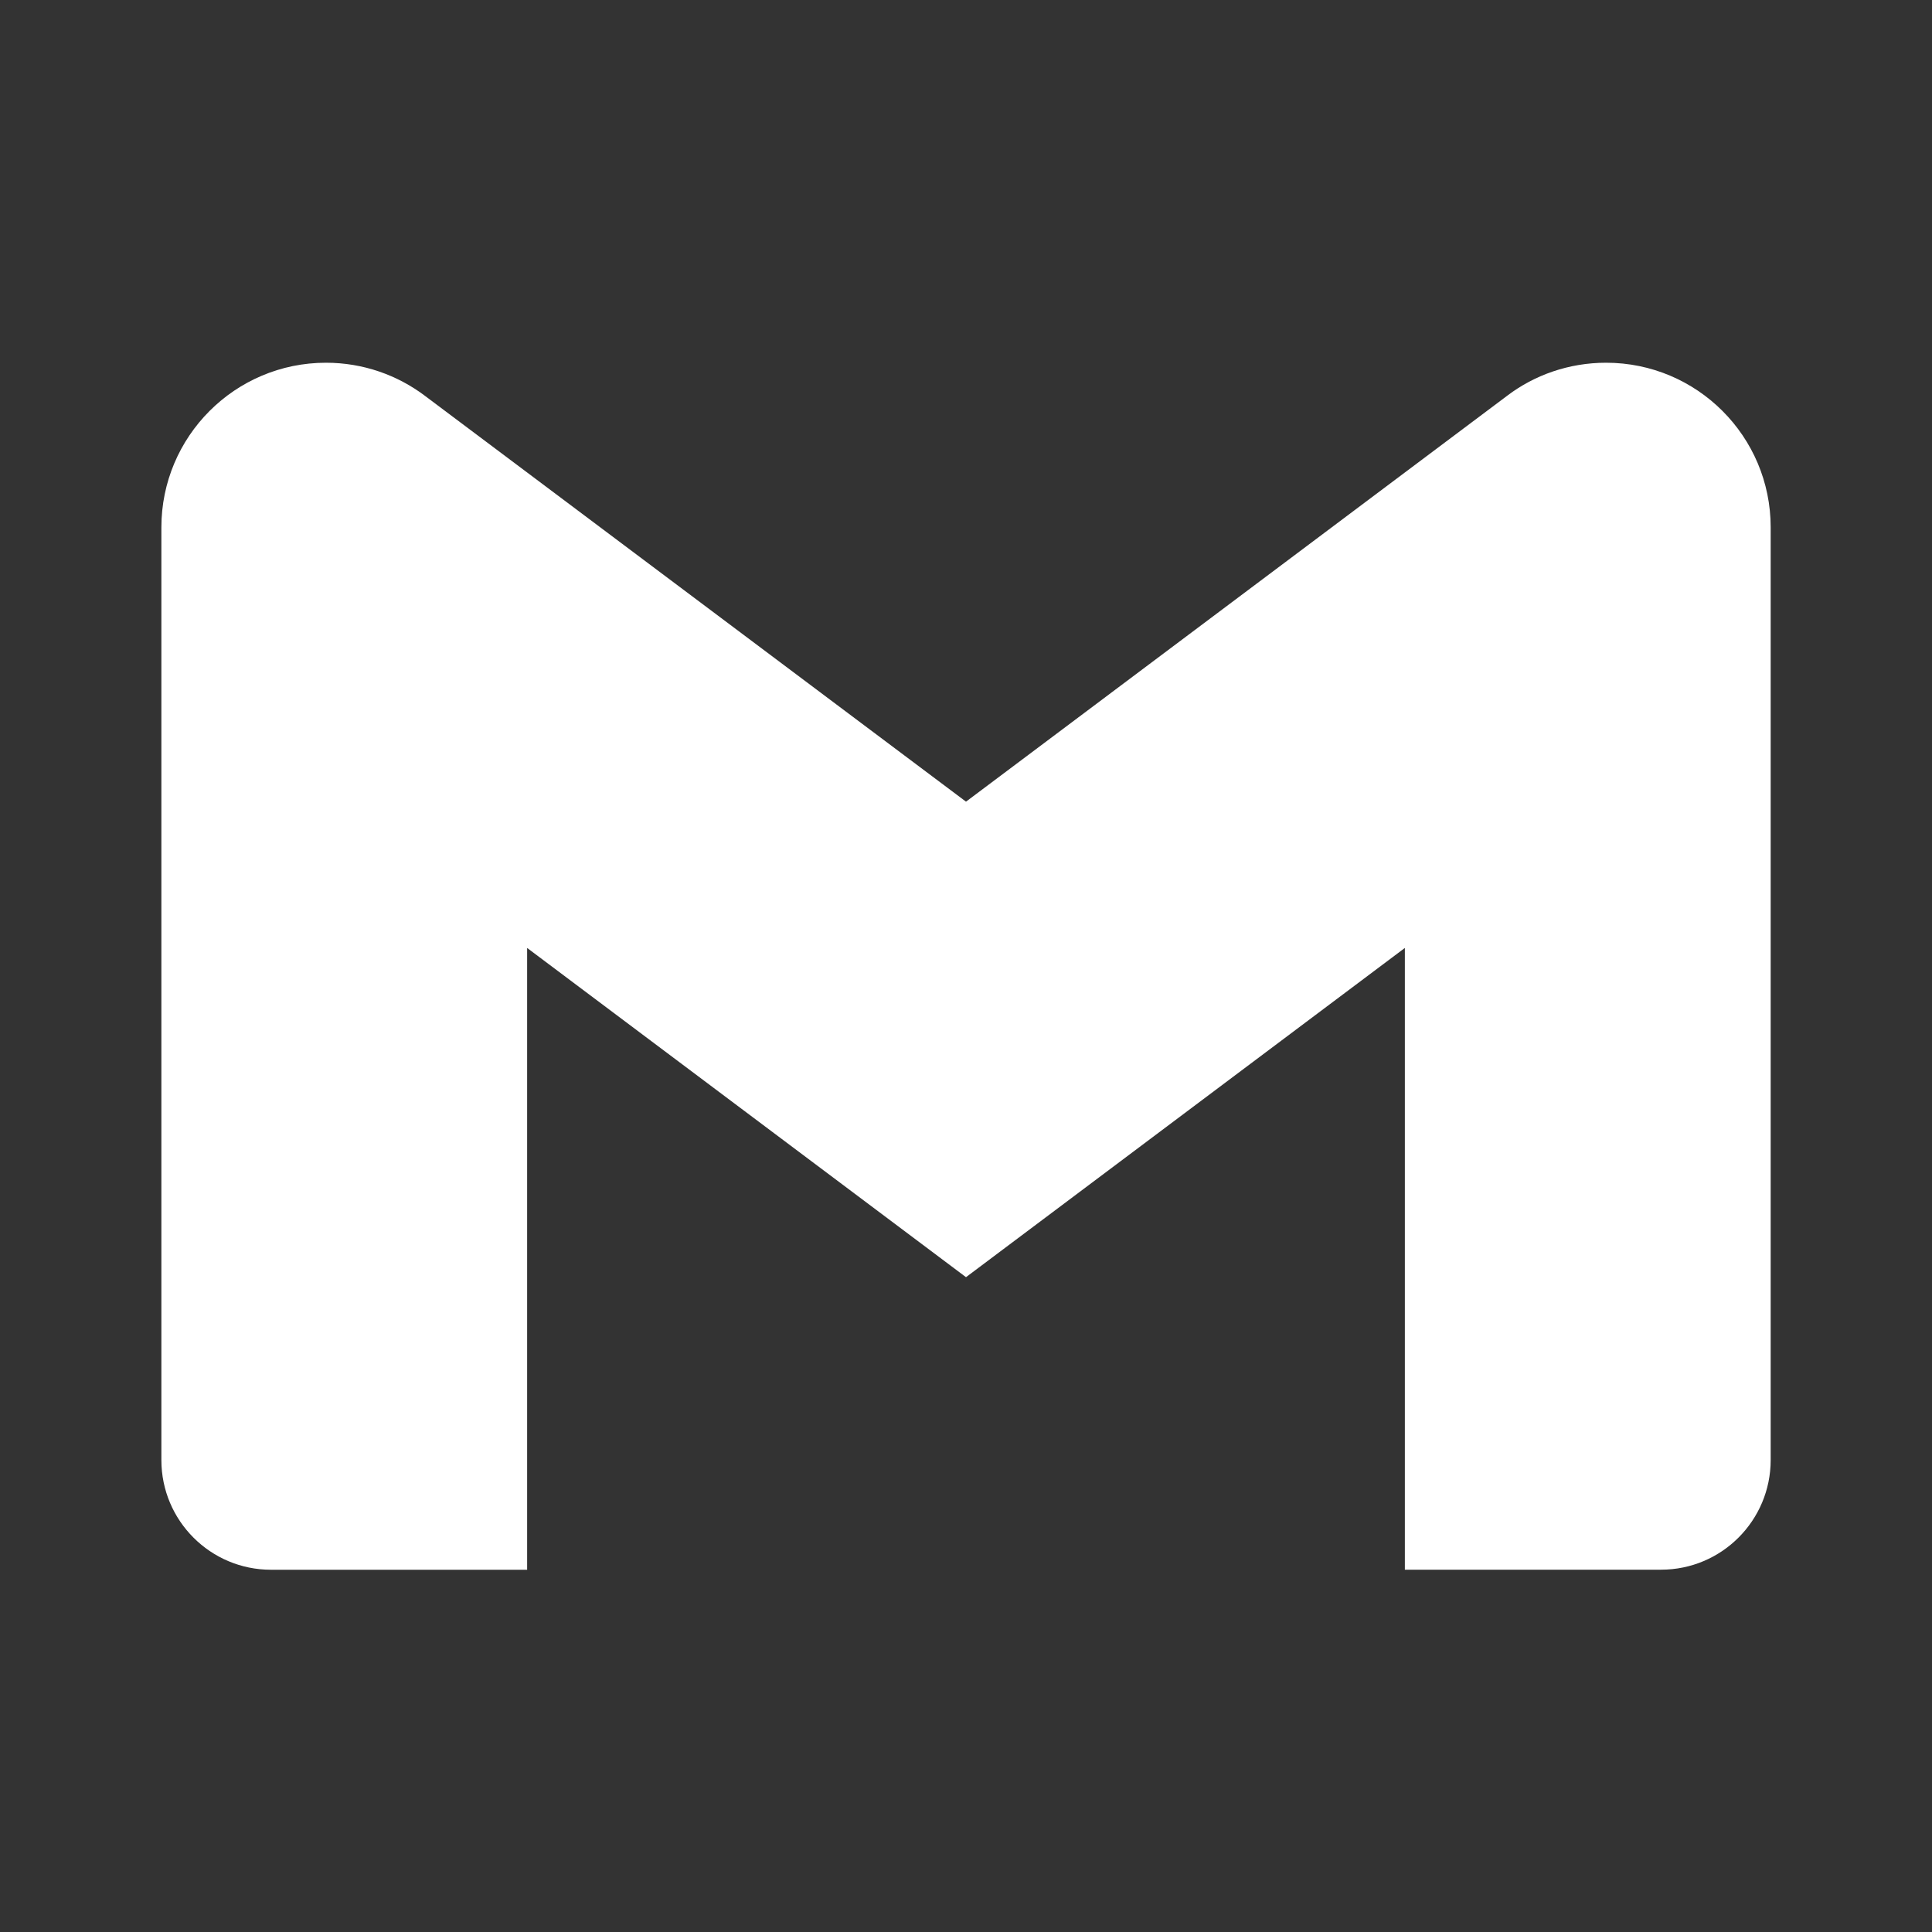 <svg width="32" height="32" viewBox="0 0 32 32" fill="none" xmlns="http://www.w3.org/2000/svg">
<rect x="0" y="0" width="32" height="32" fill="#333333" stroke="none"/>
<path d="M29.328 8.734V24.182C29.328 25.185 28.515 25.999 27.512 25.999H23.269V15.701L16 21.154L8.731 15.701V26H4.489C3.486 26 2.673 25.187 2.673 24.183V24.183V8.735C2.673 7.229 3.893 6.008 5.399 6.008C6.015 6.008 6.584 6.213 7.041 6.558L7.034 6.553L16 13.278L24.966 6.553C25.416 6.212 25.985 6.008 26.602 6.008C28.107 6.008 29.328 7.228 29.328 8.734Z" fill="white"/>
</svg>
